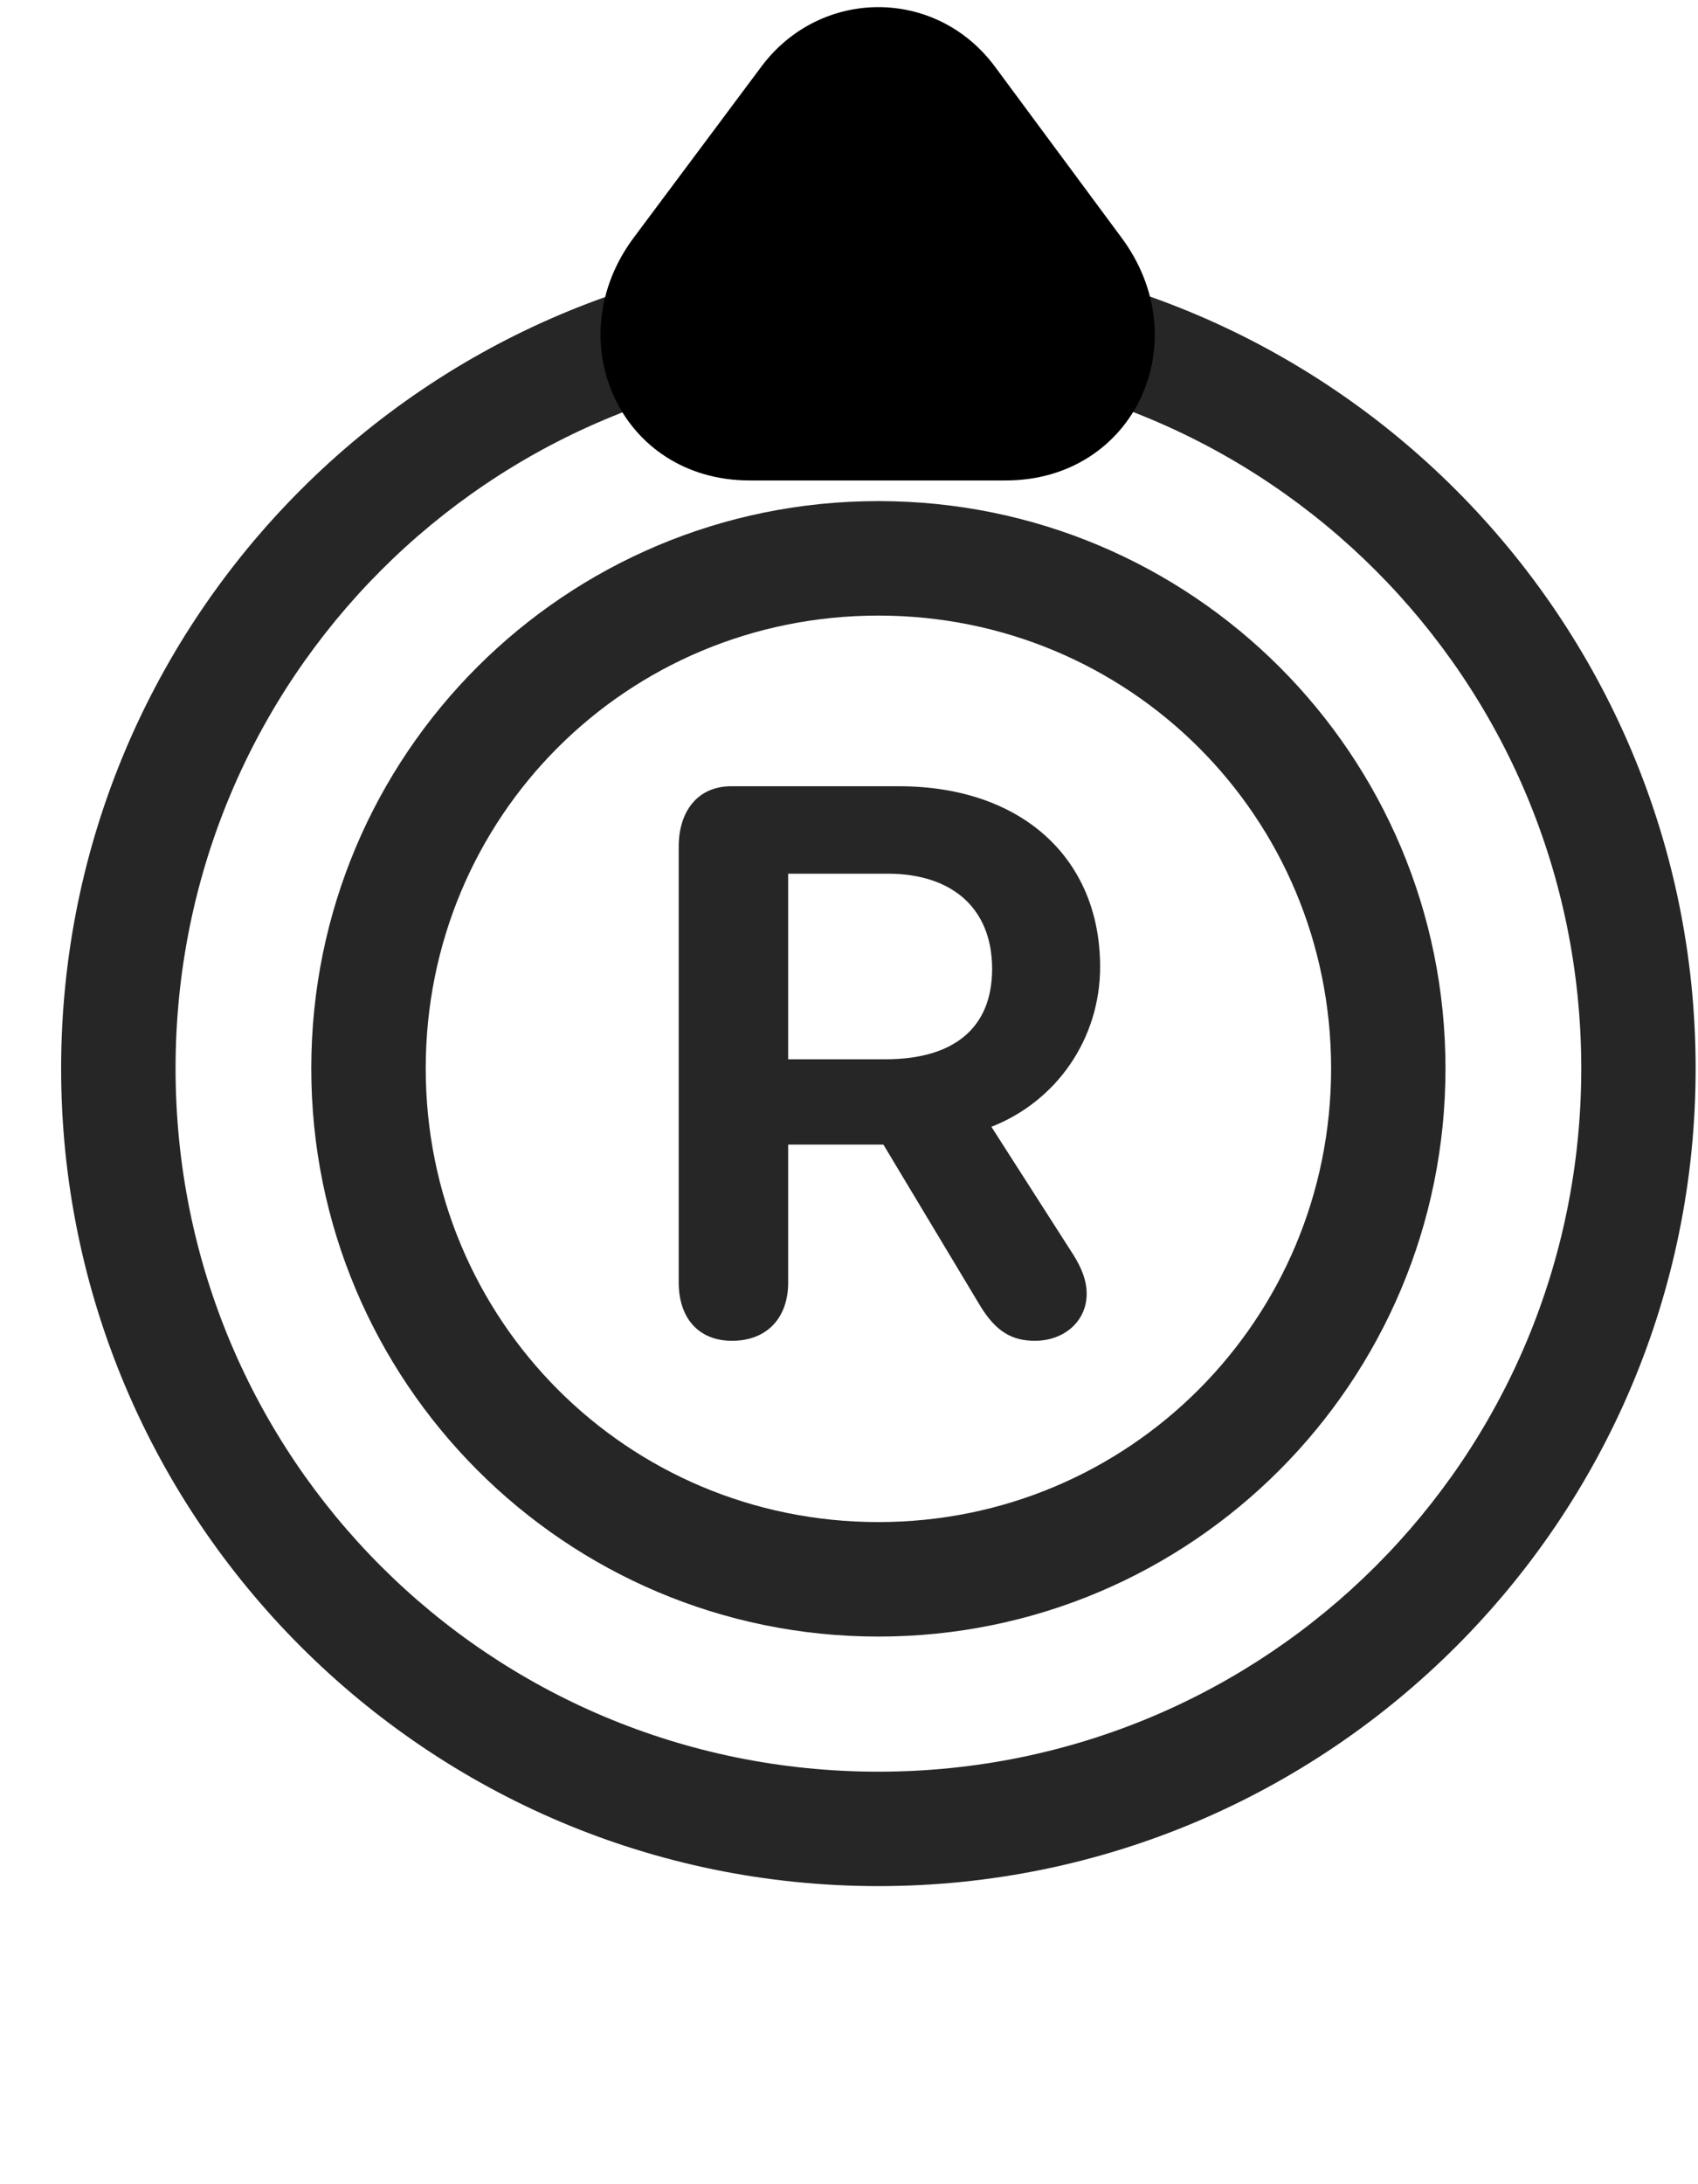<svg width="28" height="36" viewBox="0 0 28 36" fill="currentColor" xmlns="http://www.w3.org/2000/svg">
<g clip-path="url(#clip0_2207_36759)">
<path d="M14.485 31.087C21.915 31.087 27.961 25.052 27.961 17.611C27.961 10.169 21.915 4.123 14.485 4.123C7.043 4.123 1.008 10.169 1.008 17.611C1.008 25.041 7.043 31.087 14.485 31.087ZM14.485 29.201C8.063 29.201 2.895 24.033 2.895 17.611C2.895 11.189 8.063 6.009 14.485 6.009C20.895 6.009 26.075 11.189 26.075 17.611C26.075 24.033 20.895 29.201 14.485 29.201Z" fill="currentColor" fill-opacity="0.85"/>
<path d="M12.364 7.919H16.582C18.715 7.919 19.77 5.611 18.481 3.9L16.407 1.099C15.434 -0.213 13.536 -0.202 12.563 1.087L10.454 3.912C9.188 5.599 10.219 7.919 12.364 7.919Z" fill="currentColor"/>
<path d="M12.364 6.314H16.582C17.403 6.314 17.696 5.505 17.204 4.861L15.118 2.048C14.778 1.603 14.18 1.603 13.852 2.048L11.731 4.873C11.274 5.494 11.52 6.314 12.364 6.314Z" fill="currentColor" fill-opacity="0.85"/>
<path d="M14.485 26.974C19.653 26.974 23.836 22.779 23.836 17.611C23.836 12.431 19.653 8.259 14.485 8.259C9.317 8.259 5.133 12.431 5.133 17.611C5.133 22.779 9.317 26.974 14.485 26.974ZM14.485 25.087C10.336 25.087 7.02 21.748 7.02 17.611C7.02 13.462 10.336 10.146 14.485 10.146C18.622 10.146 21.95 13.462 21.95 17.611C21.95 21.748 18.622 25.087 14.485 25.087ZM12.071 22.099C12.645 22.099 12.997 21.724 12.997 21.138V18.865H14.567L16.172 21.537C16.419 21.935 16.676 22.099 17.063 22.099C17.555 22.099 17.919 21.771 17.919 21.326C17.919 21.103 17.836 20.904 17.707 20.693L16.348 18.572C17.426 18.15 18.141 17.119 18.141 15.935C18.141 14.142 16.84 12.959 14.825 12.959H12.059C11.497 12.959 11.192 13.38 11.192 13.955V21.138C11.192 21.712 11.508 22.099 12.071 22.099ZM12.997 17.459V14.4H14.637C15.692 14.4 16.36 14.962 16.36 15.97C16.36 16.955 15.715 17.459 14.602 17.459H12.997Z" fill="currentColor" fill-opacity="0.85"/>
</g>
<defs>
<clipPath id="clip0_2207_36759">
<rect width="26.953" height="34.998" fill="currentColor" transform="translate(1.008 0.118)"/>
</clipPath>
</defs>
</svg>
